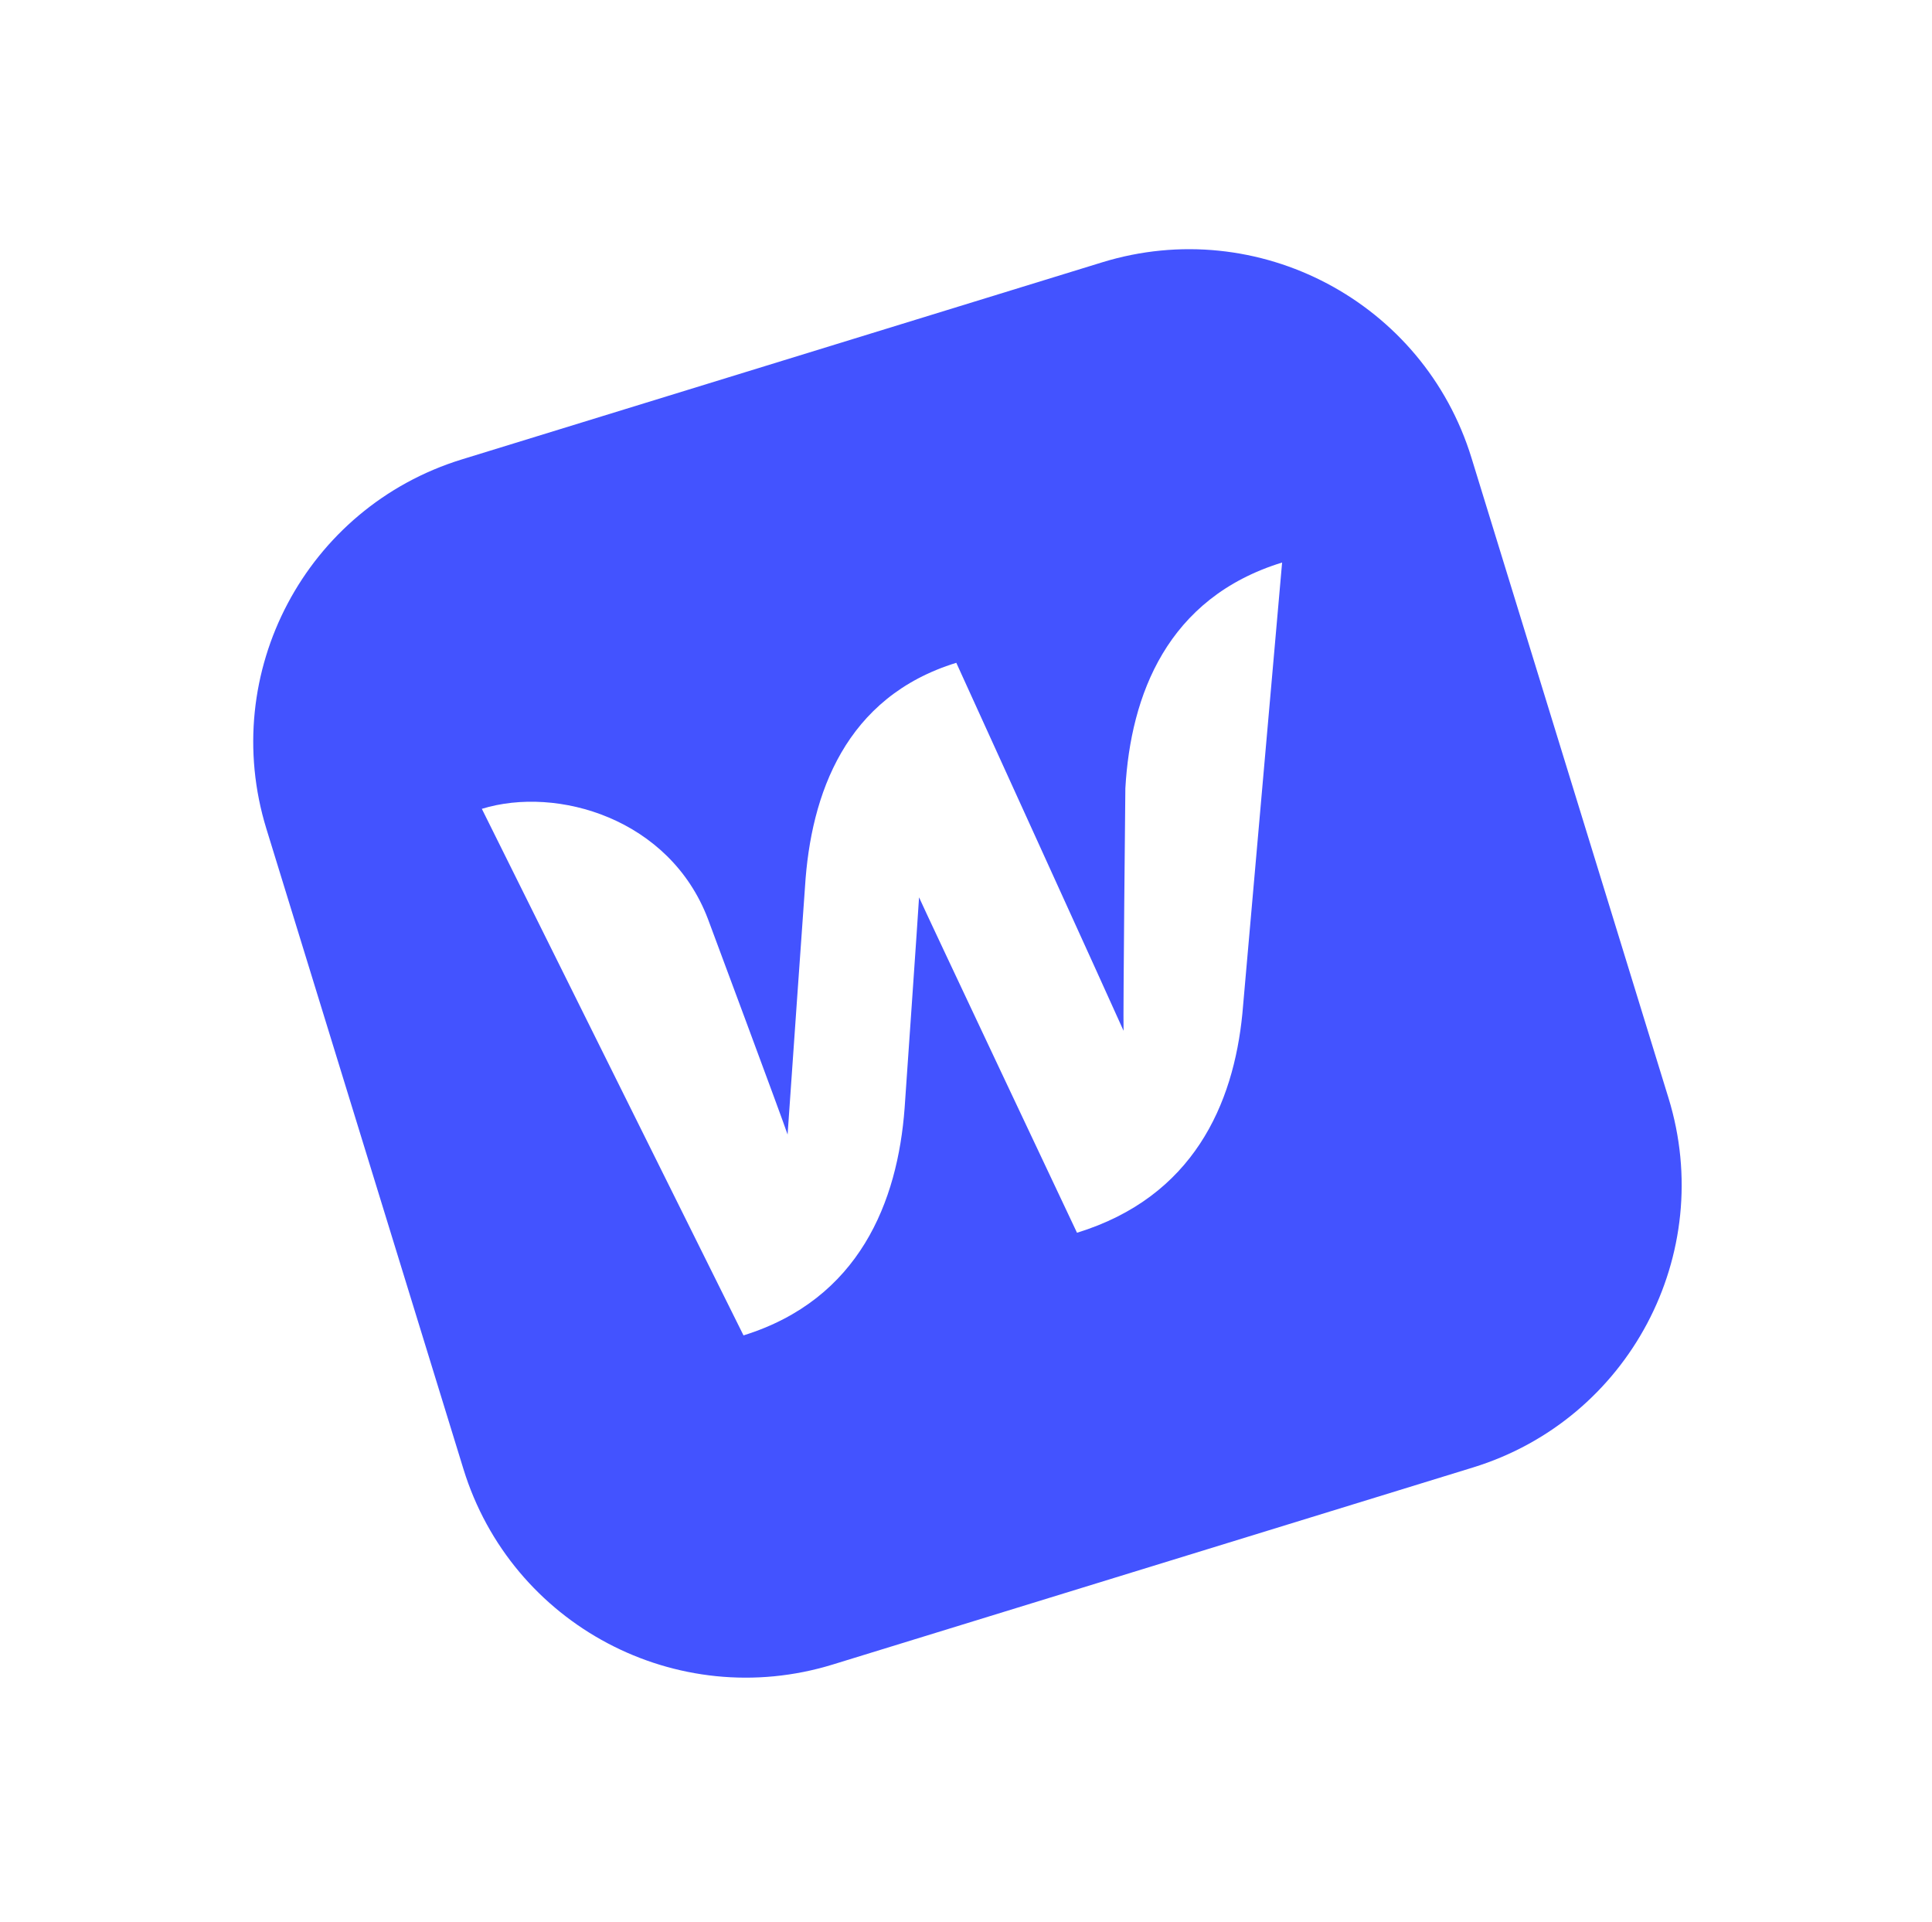 <svg width="190" height="189" viewBox="0 0 190 189" fill="none" xmlns="http://www.w3.org/2000/svg">
<g clip-path="url(#clip0_1_707)" filter="url(#filter0_f_1_707)">
<path d="M108.386 25.799L45.425 45.177C30.084 49.898 21.476 66.162 26.197 81.502L45.575 144.463C50.297 159.803 66.56 168.412 81.901 163.69L144.861 144.313C160.202 139.591 168.81 123.328 164.089 107.987L144.711 45.027C139.99 29.686 123.726 21.078 108.386 25.799Z" fill="#4353FF"/>
<path d="M110.672 77.516C110.672 77.516 110.444 99.522 110.495 101.369C109.792 99.757 94.046 65.181 94.046 65.181C83.145 68.536 79.733 78.071 79.167 87.213C79.167 87.213 77.571 109.708 77.455 111.572C76.939 110.006 69.616 90.359 69.616 90.359C65.861 80.512 54.821 77.254 47.386 79.542L73.119 131.324C84.514 127.782 88.282 118.173 88.964 108.961C88.964 108.961 90.342 89.119 90.383 88.244C90.679 88.981 105.916 121.23 105.916 121.23C117.352 117.71 121.307 108.595 122.181 99.669L126.087 55.32C114.776 58.801 111.197 68.352 110.672 77.516Z" fill="white"/>
</g>
<defs>
<filter id="filter0_f_1_707" x="-6.352" y="-6.75" width="202.989" height="202.989" filterUnits="userSpaceOnUse" color-interpolation-filters="sRGB">
<feFlood flood-opacity="0" result="BackgroundImageFix"/>
<feBlend mode="normal" in="SourceGraphic" in2="BackgroundImageFix" result="shape"/>
<feGaussianBlur stdDeviation="12" result="effect1_foregroundBlur_1_707"/>
</filter>
<clipPath id="clip0_1_707">
<rect width="124" height="124" fill="white" transform="translate(17.648 53.726) rotate(-17.107)"/>
</clipPath>
</defs>
</svg>
